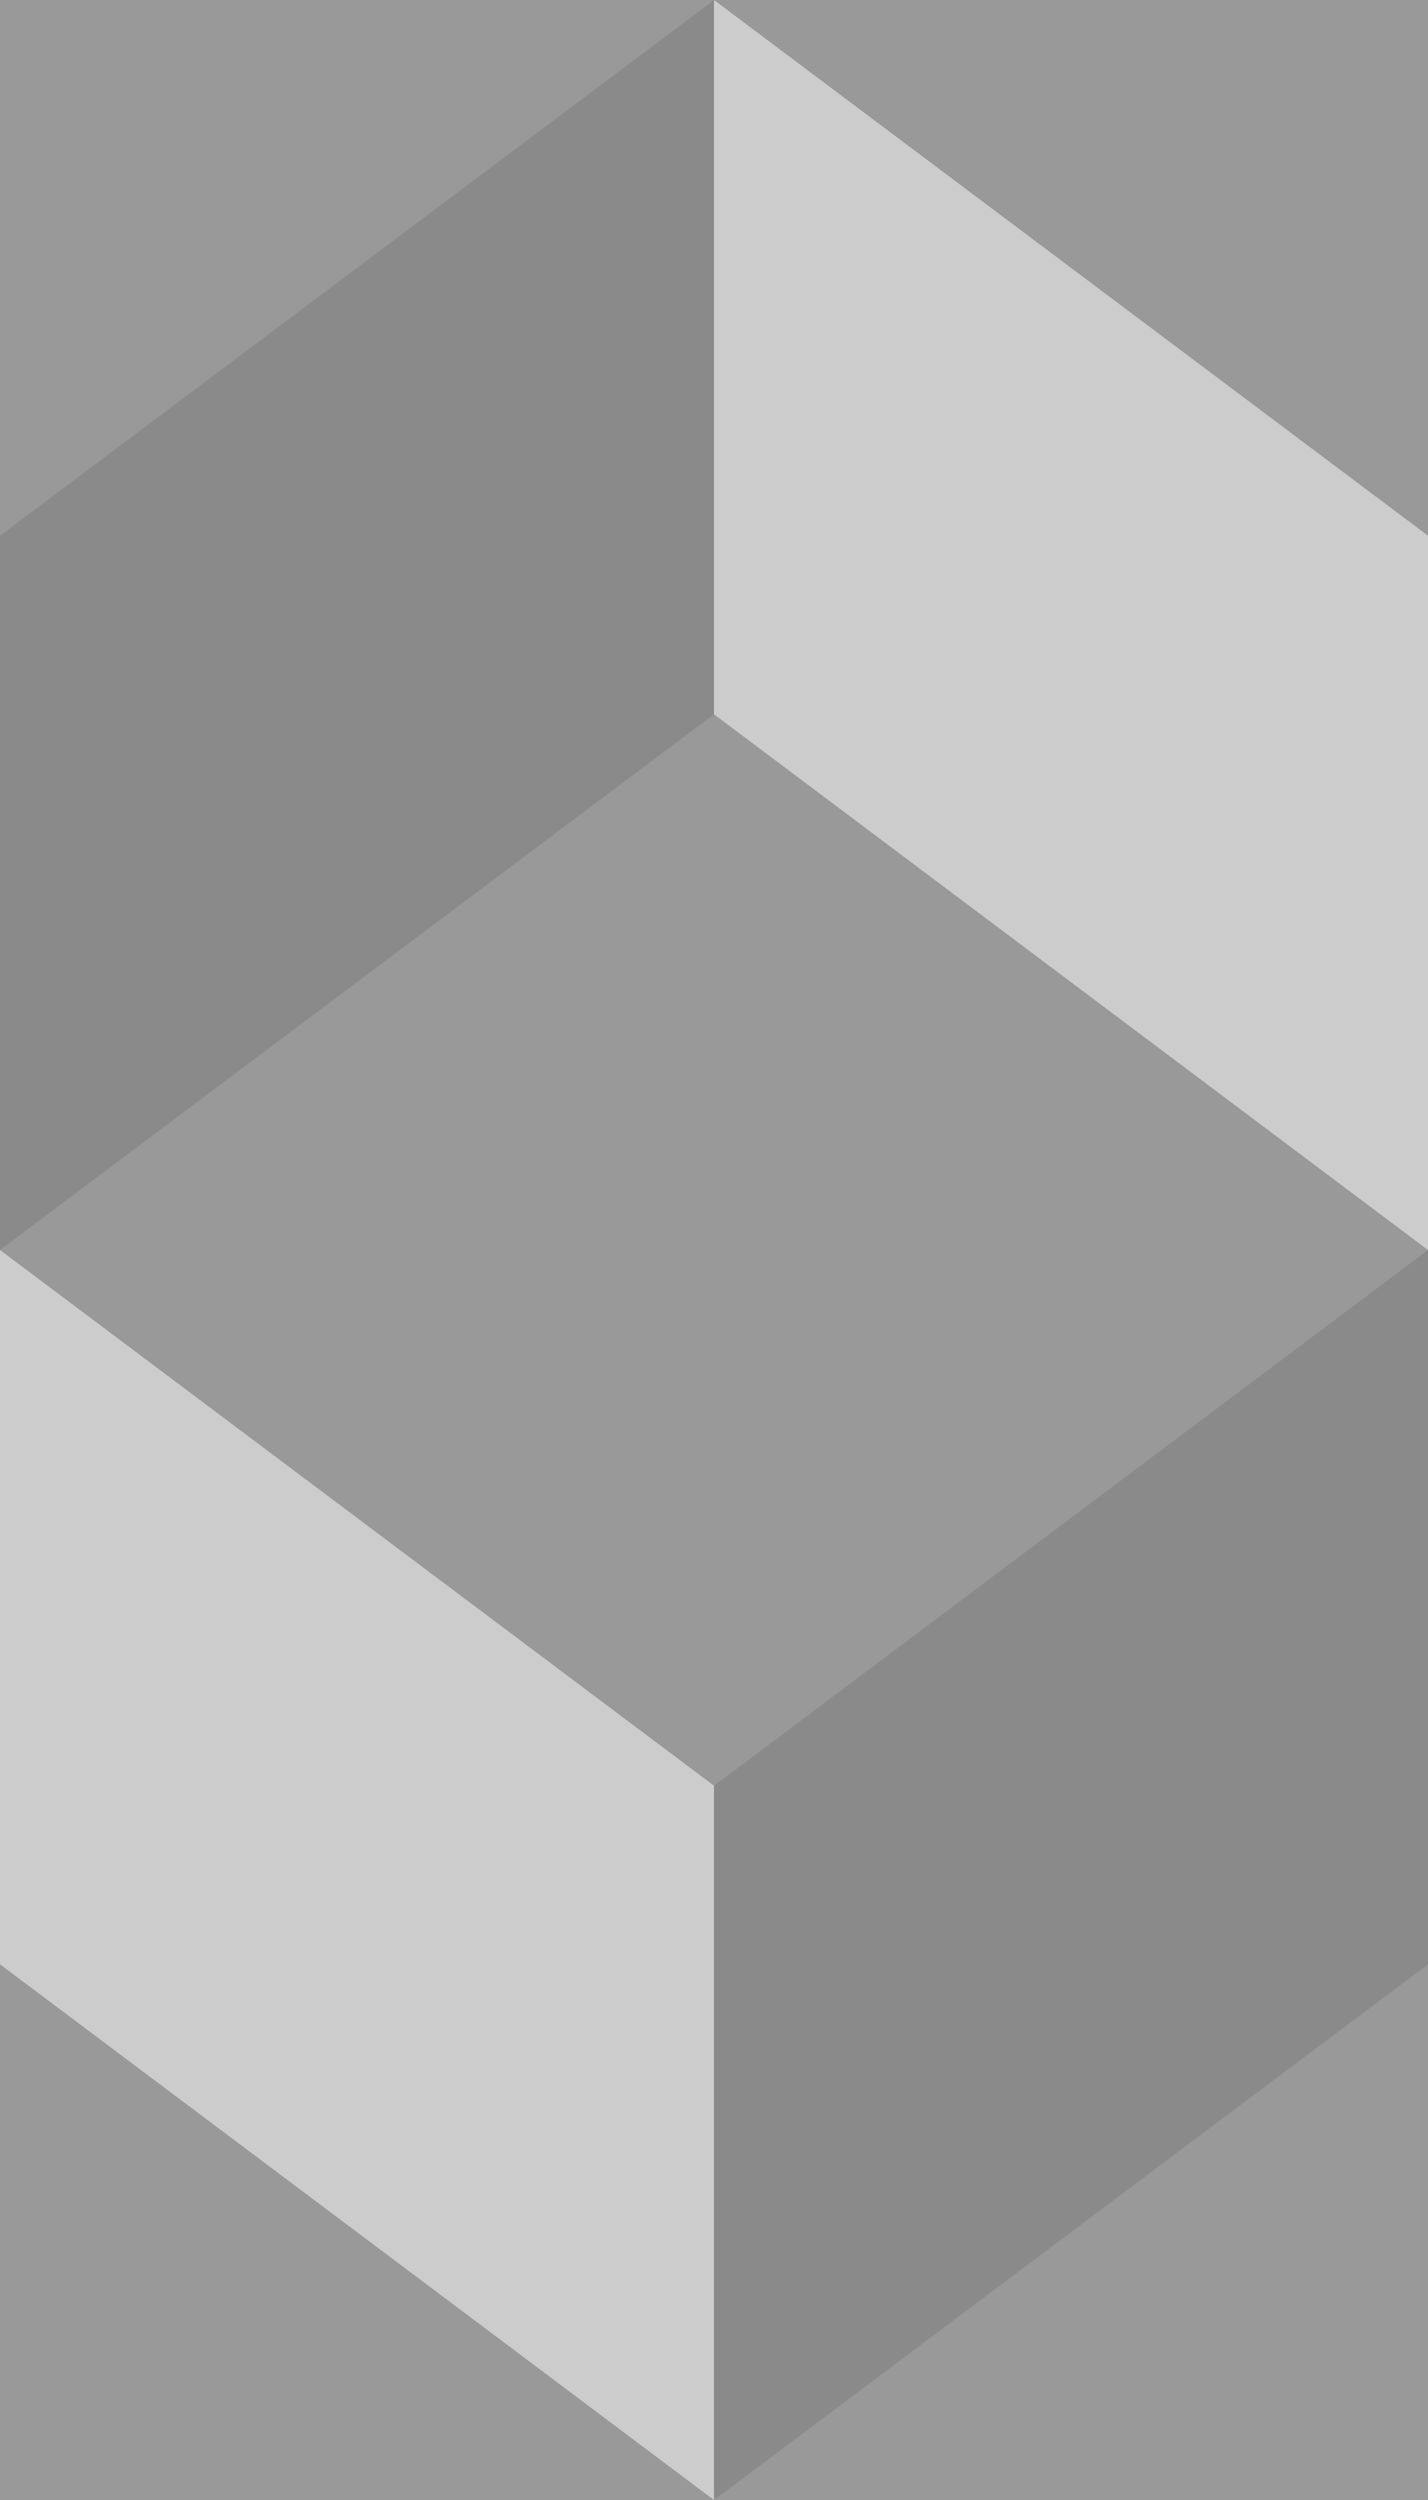 <svg width="40" height="70" xmlns="http://www.w3.org/2000/svg"><rect width="100%" height="100%" fill="#808080" stroke="none"/><g fill="none" fill-rule="evenodd"><path fill-opacity=".2" fill="#FFF" d="M0 0h40v70H0z"/><path fill-opacity=".1" fill="#000" d="M20 50l20-15v20L20 70z"/><path fill-opacity=".5" fill="#FFF" d="M0 35v20l20 15V50z"/><path fill-opacity=".1" fill="#000" d="M0 15L20 0v20L0 35z"/><path fill-opacity=".5" fill="#FFF" d="M20 0v20l20 15V15z"/></g></svg>
